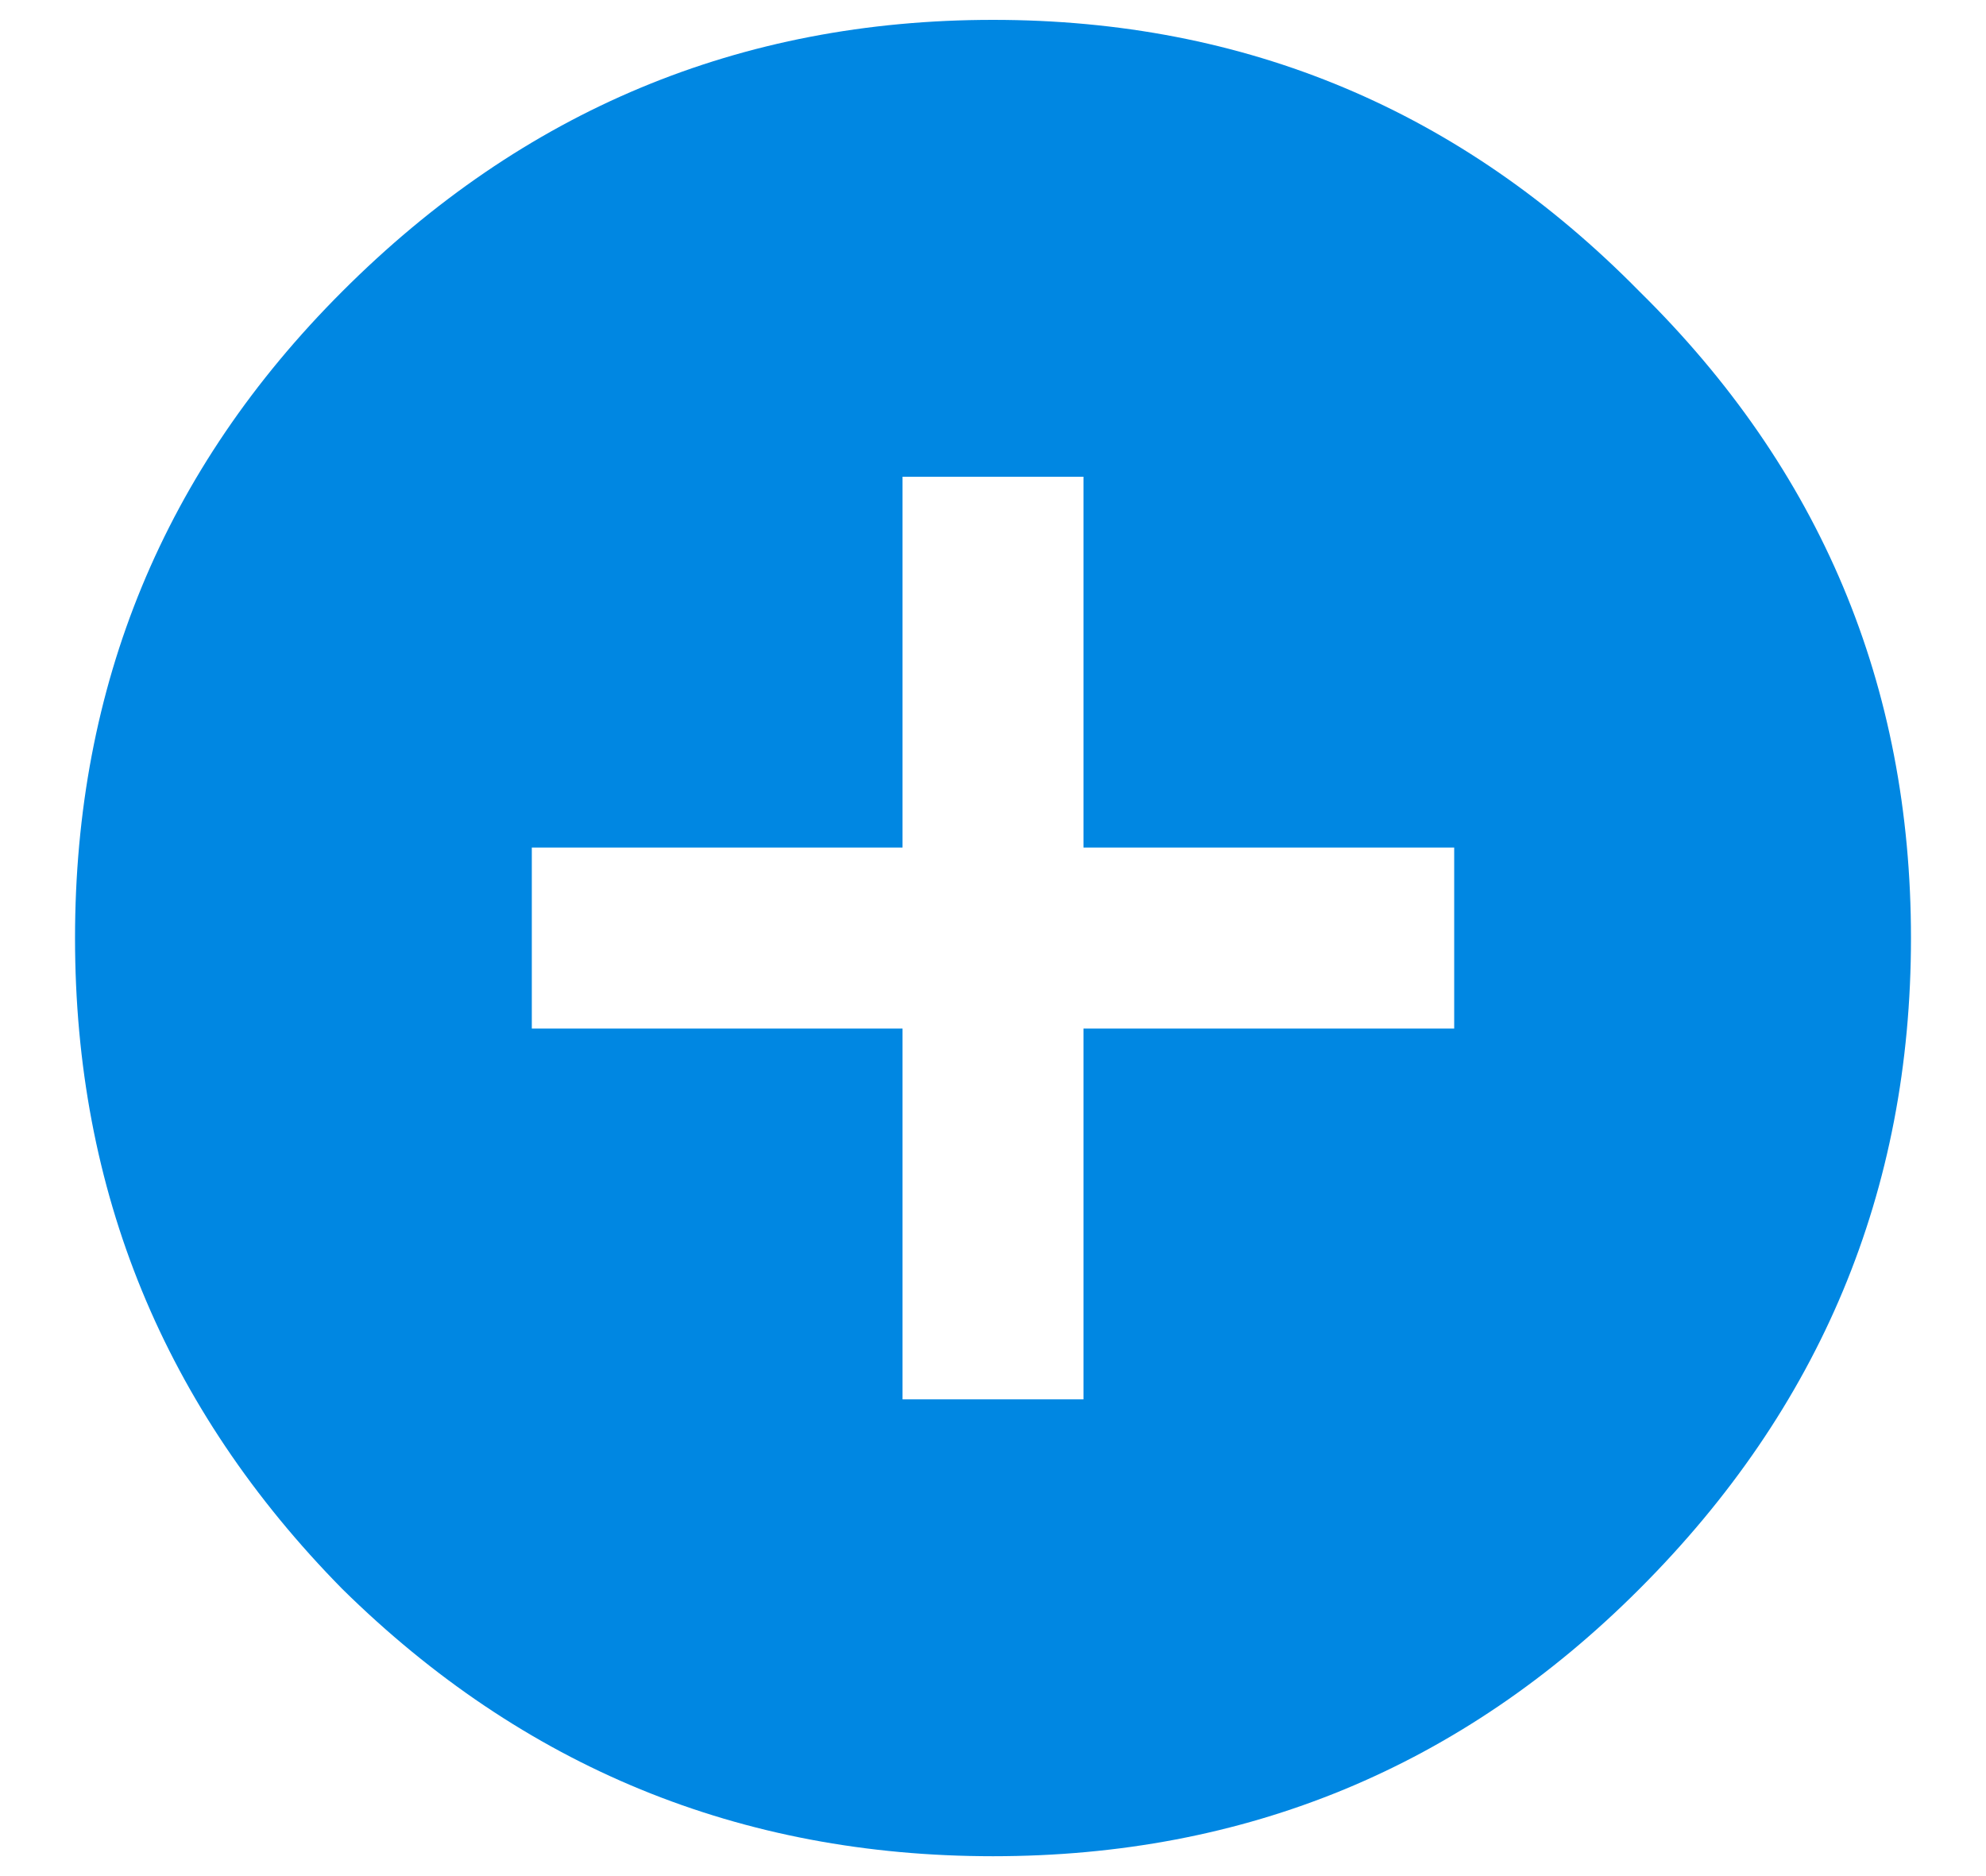 <svg width="18" height="17" viewBox="0 0 18 17" fill="none" xmlns="http://www.w3.org/2000/svg">
<path d="M13.18 9.32V7.68H9.82V4.32H8.18V7.68H4.82V9.32H8.18V12.68H9.82V9.32H13.18ZM3.102 2.641C4.742 1 6.708 0.18 9 0.18C11.292 0.18 13.245 1 14.859 2.641C16.5 4.255 17.32 6.208 17.32 8.5C17.32 10.792 16.5 12.758 14.859 14.398C13.245 16.013 11.292 16.82 9 16.82C6.708 16.82 4.742 16.013 3.102 14.398C1.487 12.758 0.68 10.792 0.68 8.5C0.68 6.208 1.487 4.255 3.102 2.641Z" fill="#0087E2"/>
</svg>
